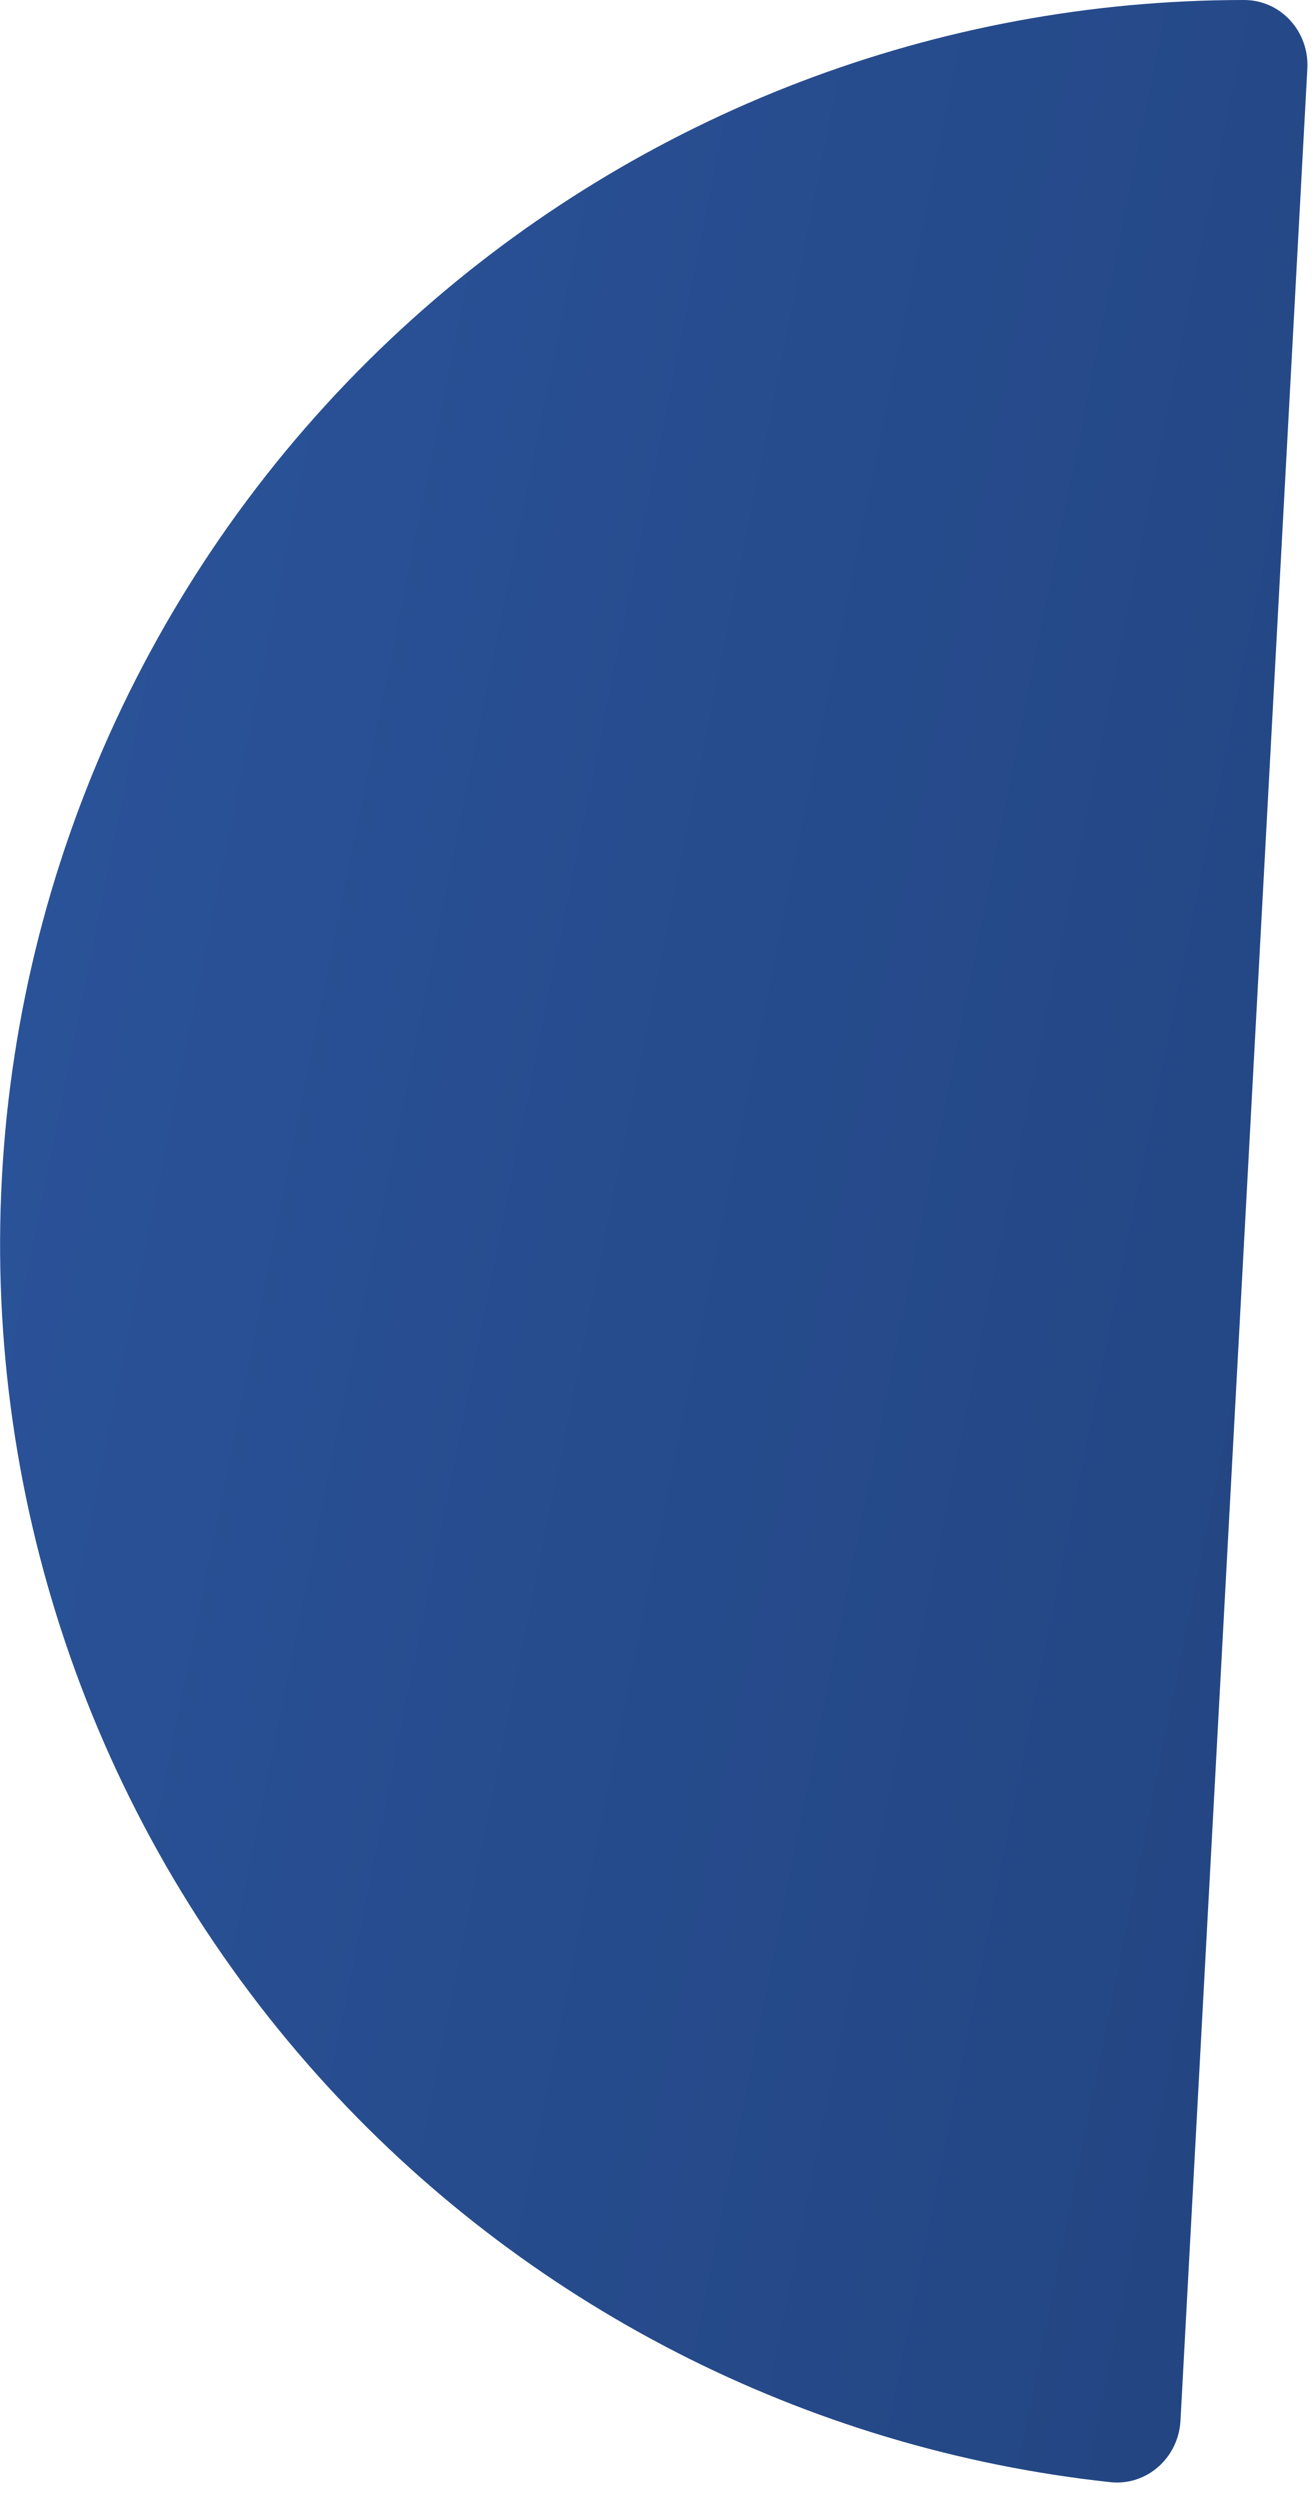 <svg width="59" height="112" viewBox="0 0 59 112" fill="none" xmlns="http://www.w3.org/2000/svg">
<path d="M58.612 3.077C58.702 1.422 57.432 0 55.775 -0C42.058 -0.002 28.779 5.056 18.519 14.265C7.513 24.144 0.882 37.991 0.085 52.759C-0.712 67.527 4.39 82.007 14.269 93.014C23.478 103.274 36.135 109.732 49.773 111.206C51.42 111.384 52.835 110.107 52.924 108.453L55.768 55.765L58.612 3.077Z" fill="url(#paint0_linear)"/>
<defs>
<linearGradient id="paint0_linear" x1="110.433" y1="66.785" x2="1.103" y2="44.744" gradientUnits="userSpaceOnUse">
<stop stop-color="#1E3C72"/>
<stop offset="0.01" stop-color="#1E3C72"/>
<stop offset="1" stop-color="#2A5298"/>
</linearGradient>
</defs>
</svg>
